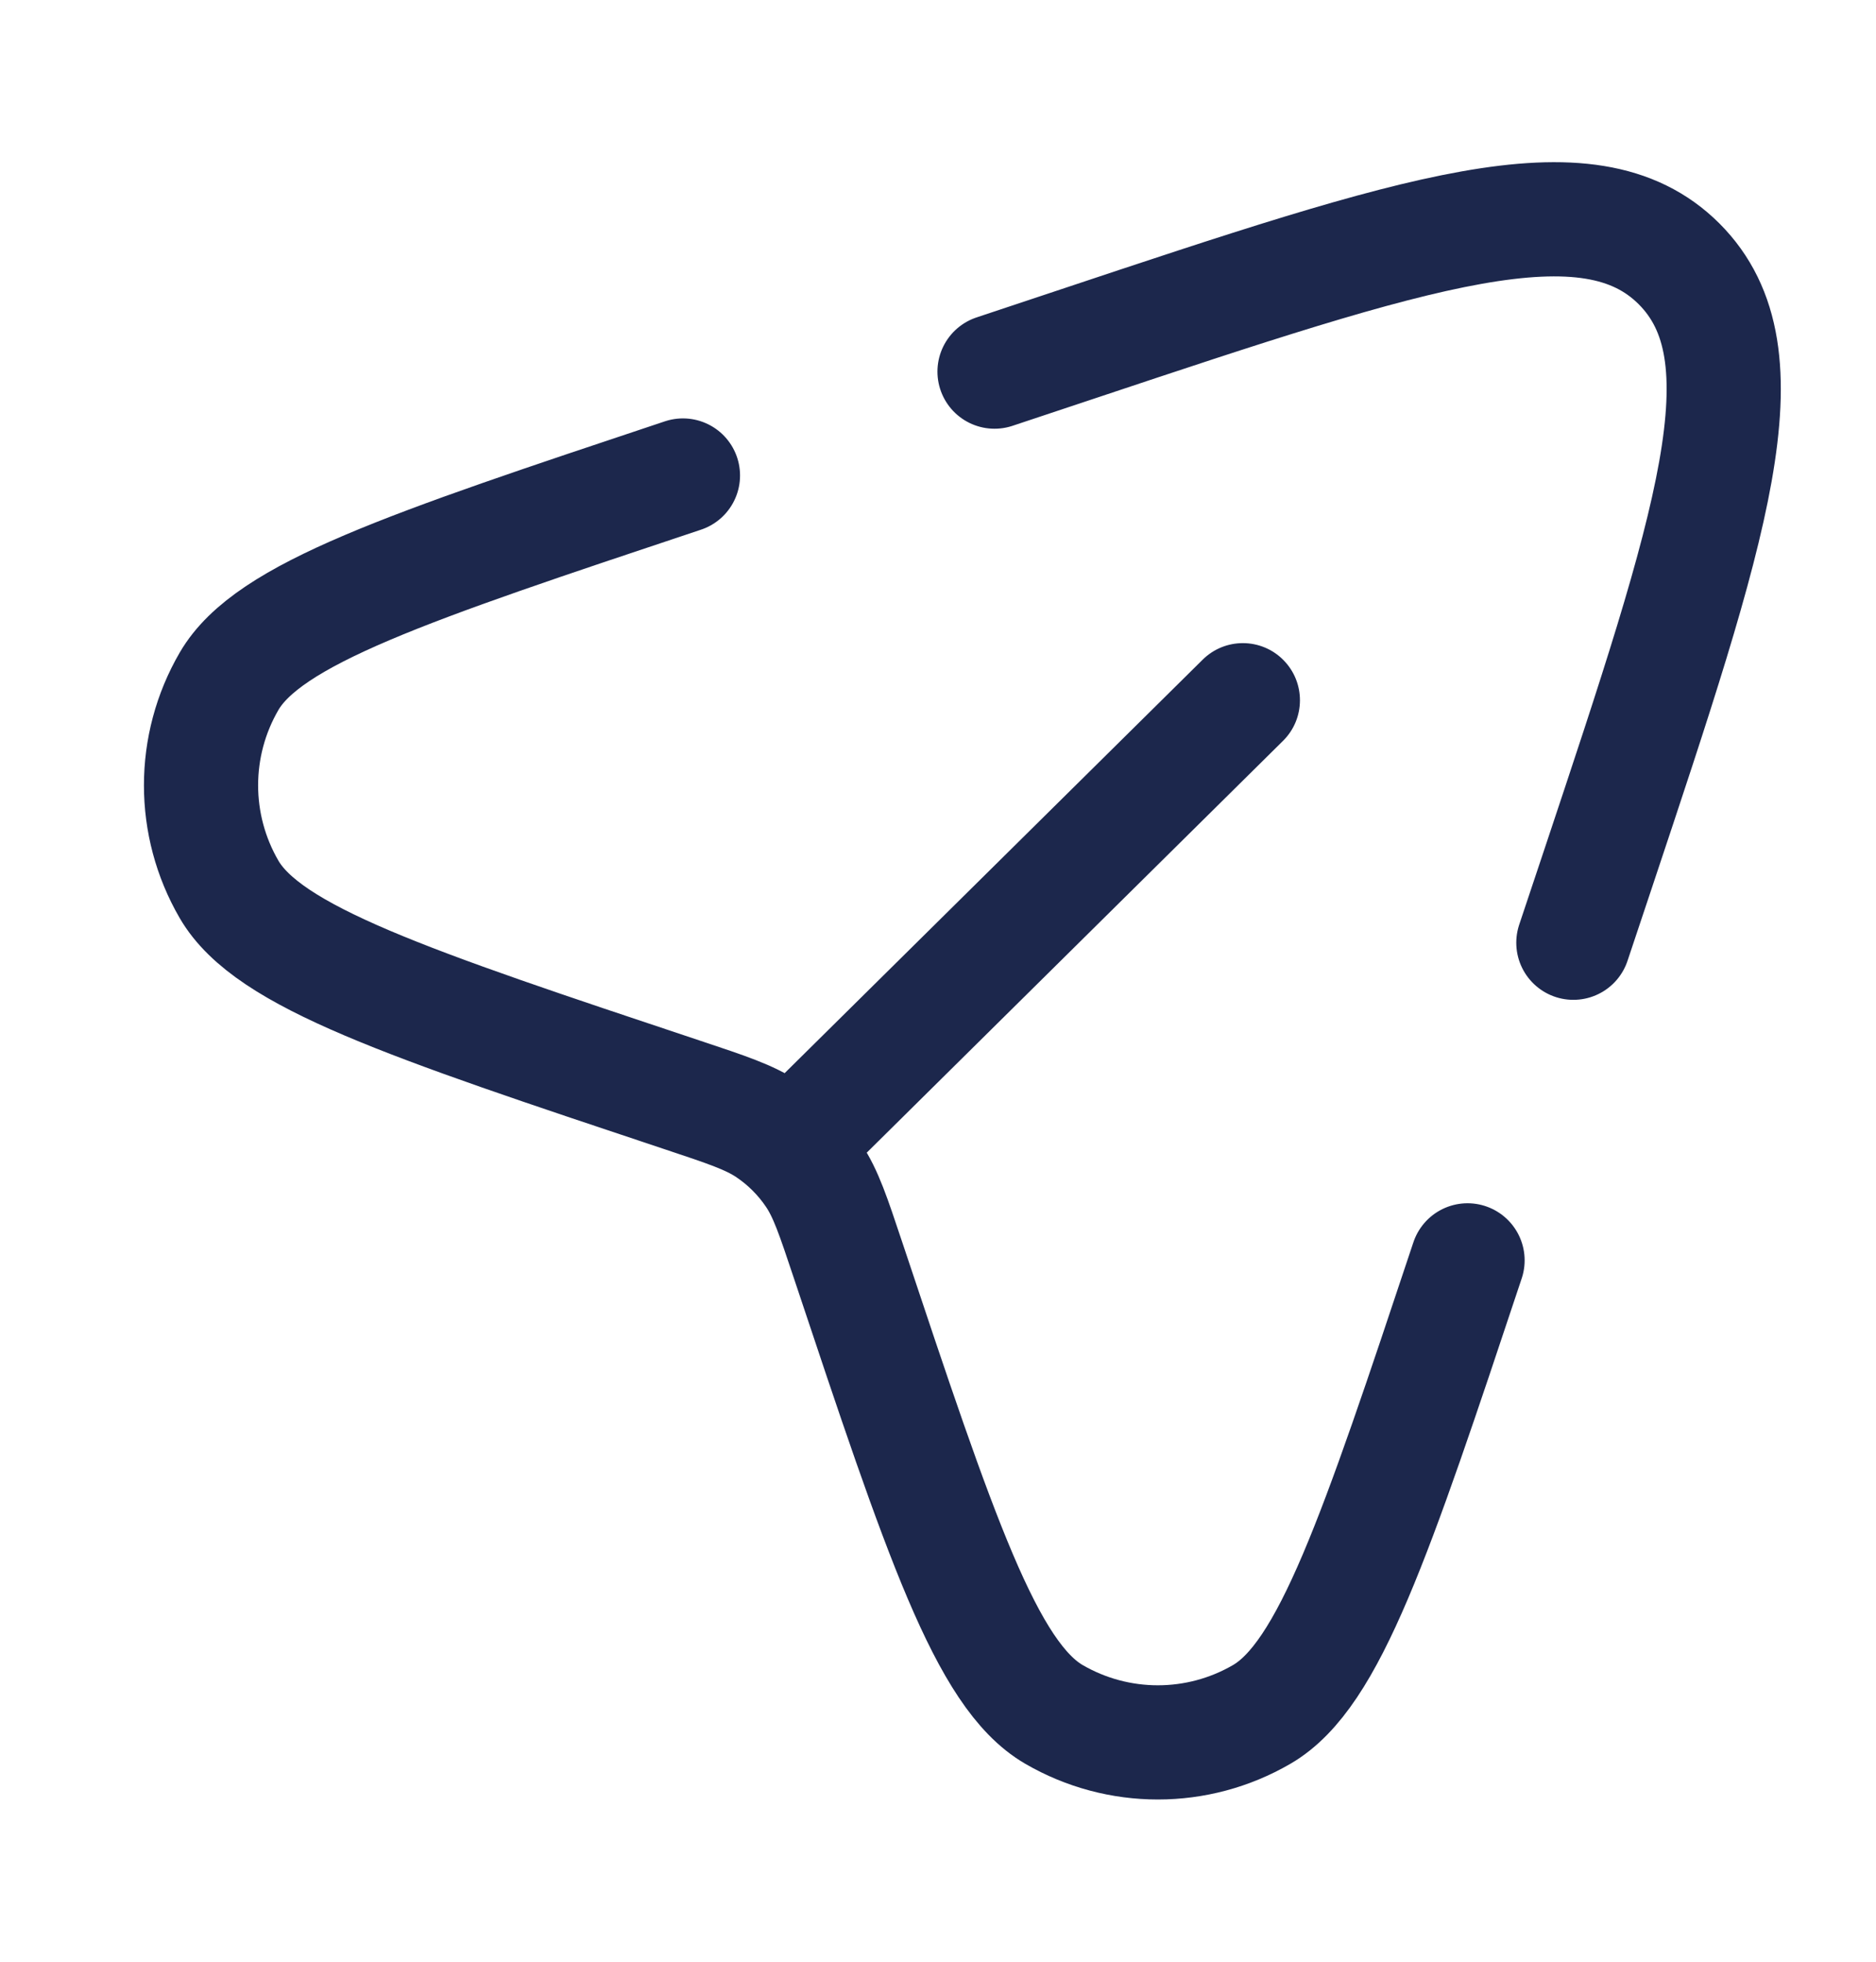 <svg width="22" height="23" viewBox="0 0 22 23" fill="none" xmlns="http://www.w3.org/2000/svg">
<path d="M15.046 8.686C15.309 8.426 15.311 8.002 15.051 7.739C14.791 7.476 14.367 7.474 14.104 7.734L15.046 8.686ZM10.092 13.586L15.046 8.686L14.104 7.734L9.15 12.633L10.092 13.586Z" fill="#1C274C"/>
<path d="M17.21 14.777C16.13 18.018 15.59 19.639 14.797 20.1C14.044 20.538 13.113 20.538 12.359 20.1C11.567 19.639 11.027 18.018 9.946 14.777C9.772 14.256 9.686 13.996 9.54 13.778C9.399 13.568 9.218 13.387 9.007 13.245C8.79 13.1 8.529 13.013 8.009 12.84C4.767 11.759 3.146 11.219 2.686 10.427C2.248 9.673 2.248 8.742 2.686 7.988C3.146 7.196 4.767 6.656 8.009 5.575M18.451 11.053L18.743 10.179C20.082 6.163 20.751 4.155 19.691 3.094C18.631 2.034 16.623 2.704 12.606 4.043L11.663 4.357" stroke="#1C274C" stroke-width="1.339" stroke-linecap="round"/>
</svg>
